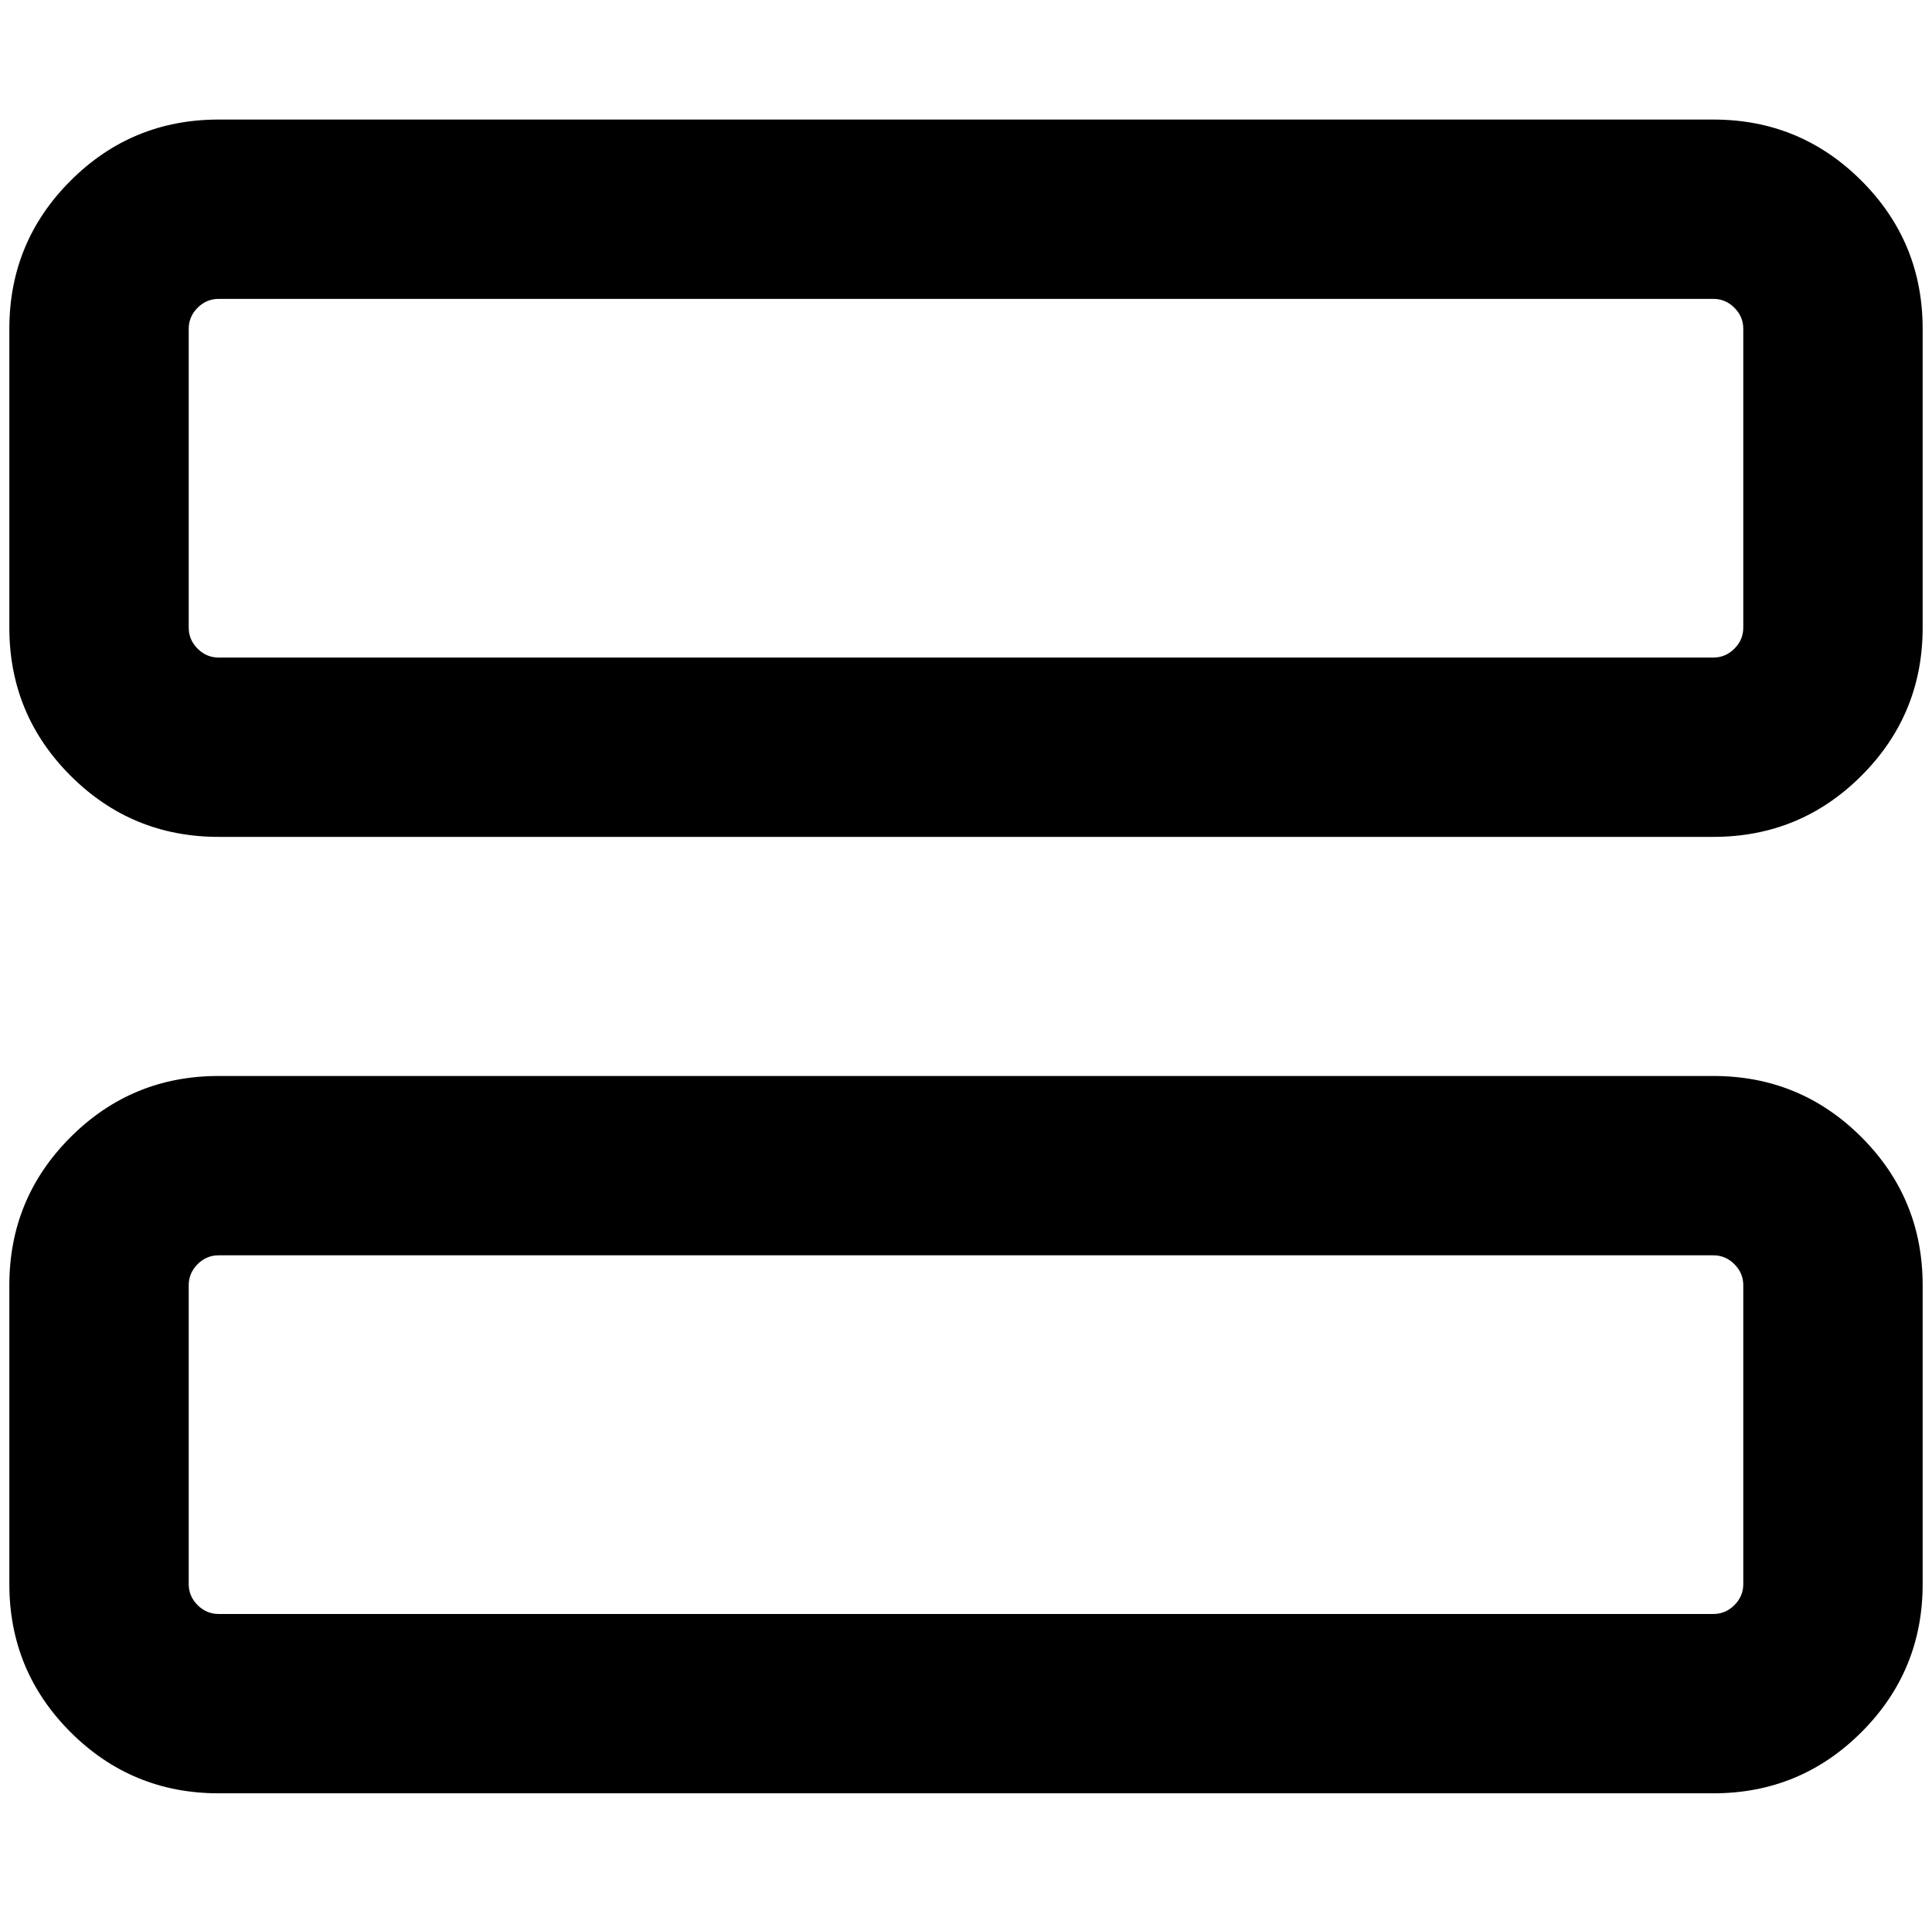 <?xml version="1.0" standalone="no"?>
<!DOCTYPE svg PUBLIC "-//W3C//DTD SVG 1.1//EN" "http://www.w3.org/Graphics/SVG/1.1/DTD/svg11.dtd" >
<svg xmlns="http://www.w3.org/2000/svg" xmlns:xlink="http://www.w3.org/1999/xlink" version="1.1" viewBox="-10 0 2068 2048">
   <path fill="currentColor"
d="M2048 1376v320q0 93 -65.5 158.5t-158.5 65.5h-1600q-93 0 -158.5 -65.5t-65.5 -158.5v-320q0 -93 65.5 -158.5t158.5 -65.5h1600q93 0 158.5 65.5t65.5 158.5zM2048 352v320q0 93 -65.5 158.5t-158.5 65.5h-1600q-93 0 -158.5 -65.5t-65.5 -158.5v-320
q0 -93 65.5 -158.5t158.5 -65.5h1600q93 0 158.5 65.5t65.5 158.5zM1824 320h-1600q-13 0 -22.5 9.5t-9.5 22.5v320q0 13 9.5 22.5t22.5 9.5h1600q13 0 22.5 -9.5t9.5 -22.5v-320q0 -13 -9.5 -22.5t-22.5 -9.5zM1824 1344h-1600q-13 0 -22.5 9.5t-9.5 22.5v320
q0 13 9.5 22.5t22.5 9.5h1600q13 0 22.5 -9.5t9.5 -22.5v-320q0 -13 -9.5 -22.5t-22.5 -9.5z" />
</svg>
